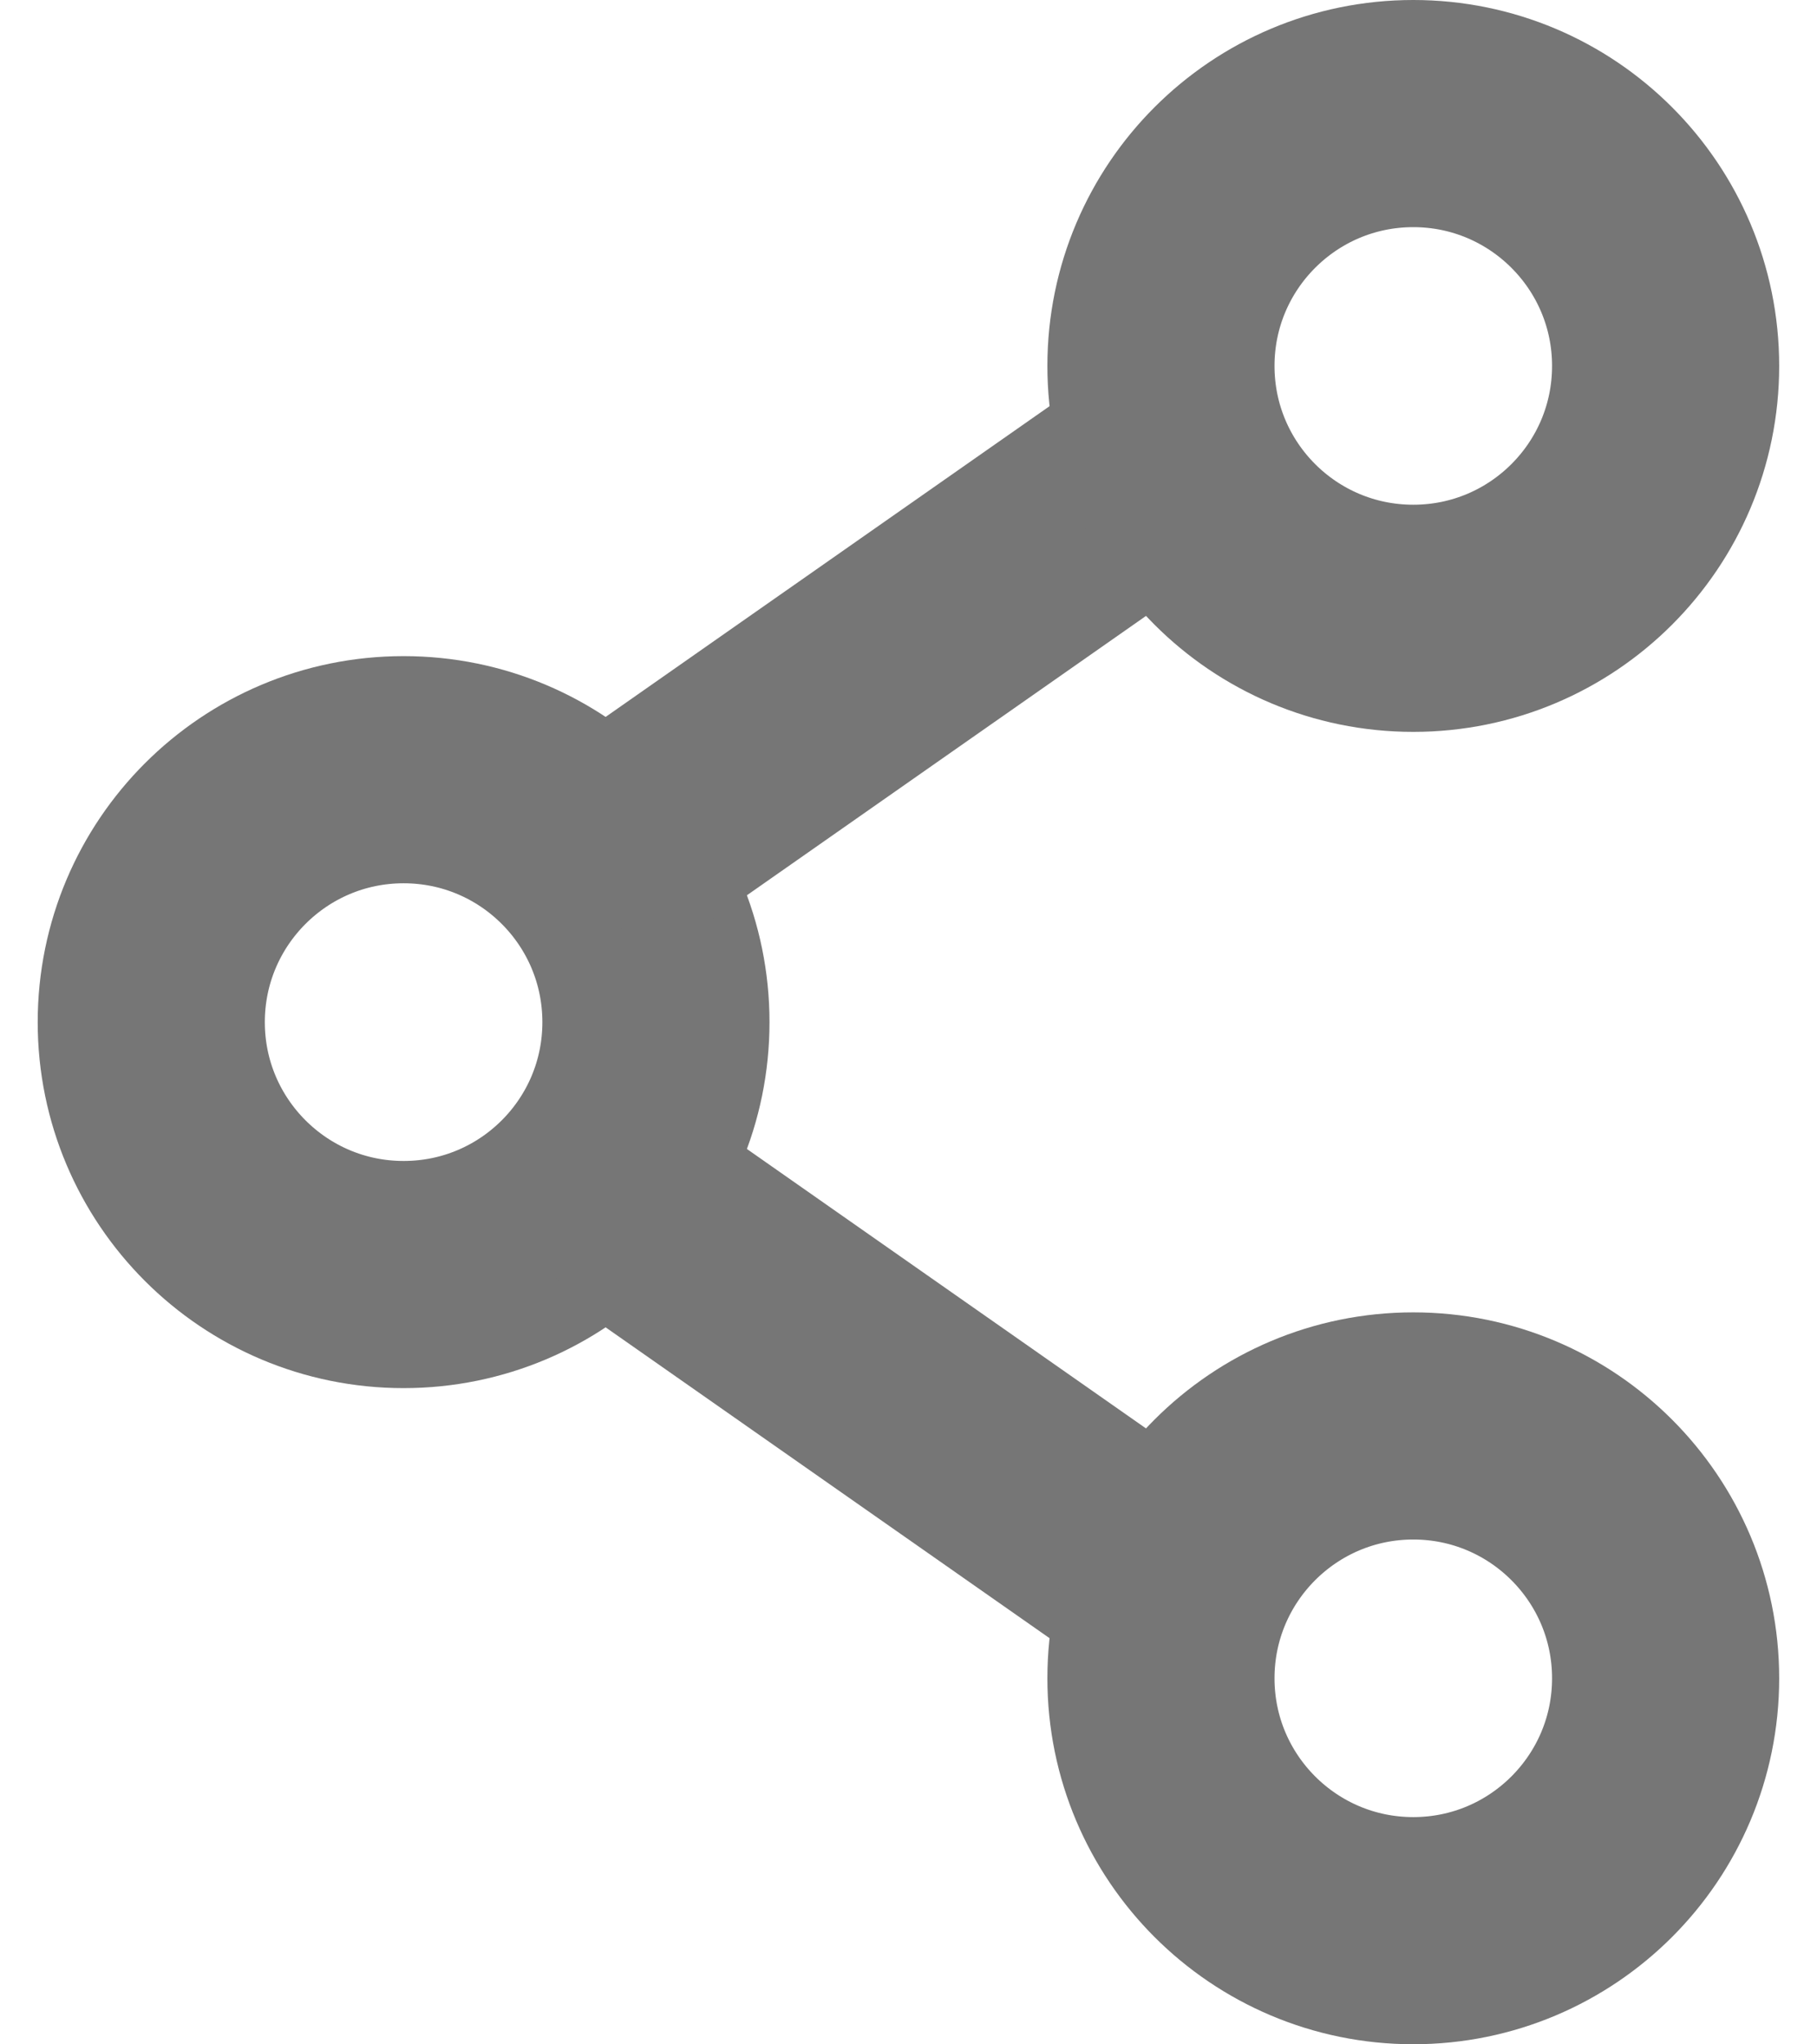 <svg width="16" height="18" viewBox="0 0 16 18" fill="none" xmlns="http://www.w3.org/2000/svg">
<path d="M5.776 9C5.776 10.227 4.782 11.222 3.554 11.222C2.327 11.222 1.332 10.227 1.332 9C1.332 7.772 2.327 6.777 3.554 6.777C4.782 6.777 5.776 7.772 5.776 9Z" stroke="#767676" stroke-width="2"/>
<path d="M10.222 4.111L5.777 7.222" stroke="#767676" stroke-width="2" stroke-linecap="round"/>
<path d="M10.222 13.889L5.777 10.777" stroke="#767676" stroke-width="2" stroke-linecap="round"/>
<path d="M14.667 14.777C14.667 16.004 13.672 16.999 12.445 16.999C11.218 16.999 10.223 16.004 10.223 14.777C10.223 13.55 11.218 12.555 12.445 12.555C13.672 12.555 14.667 13.55 14.667 14.777Z" stroke="#767676" stroke-width="2"/>
<path d="M14.667 3.222C14.667 4.45 13.672 5.444 12.445 5.444C11.218 5.444 10.223 4.45 10.223 3.222C10.223 1.995 11.218 1 12.445 1C13.672 1 14.667 1.995 14.667 3.222Z" stroke="#767676" stroke-width="2"/>
</svg>
